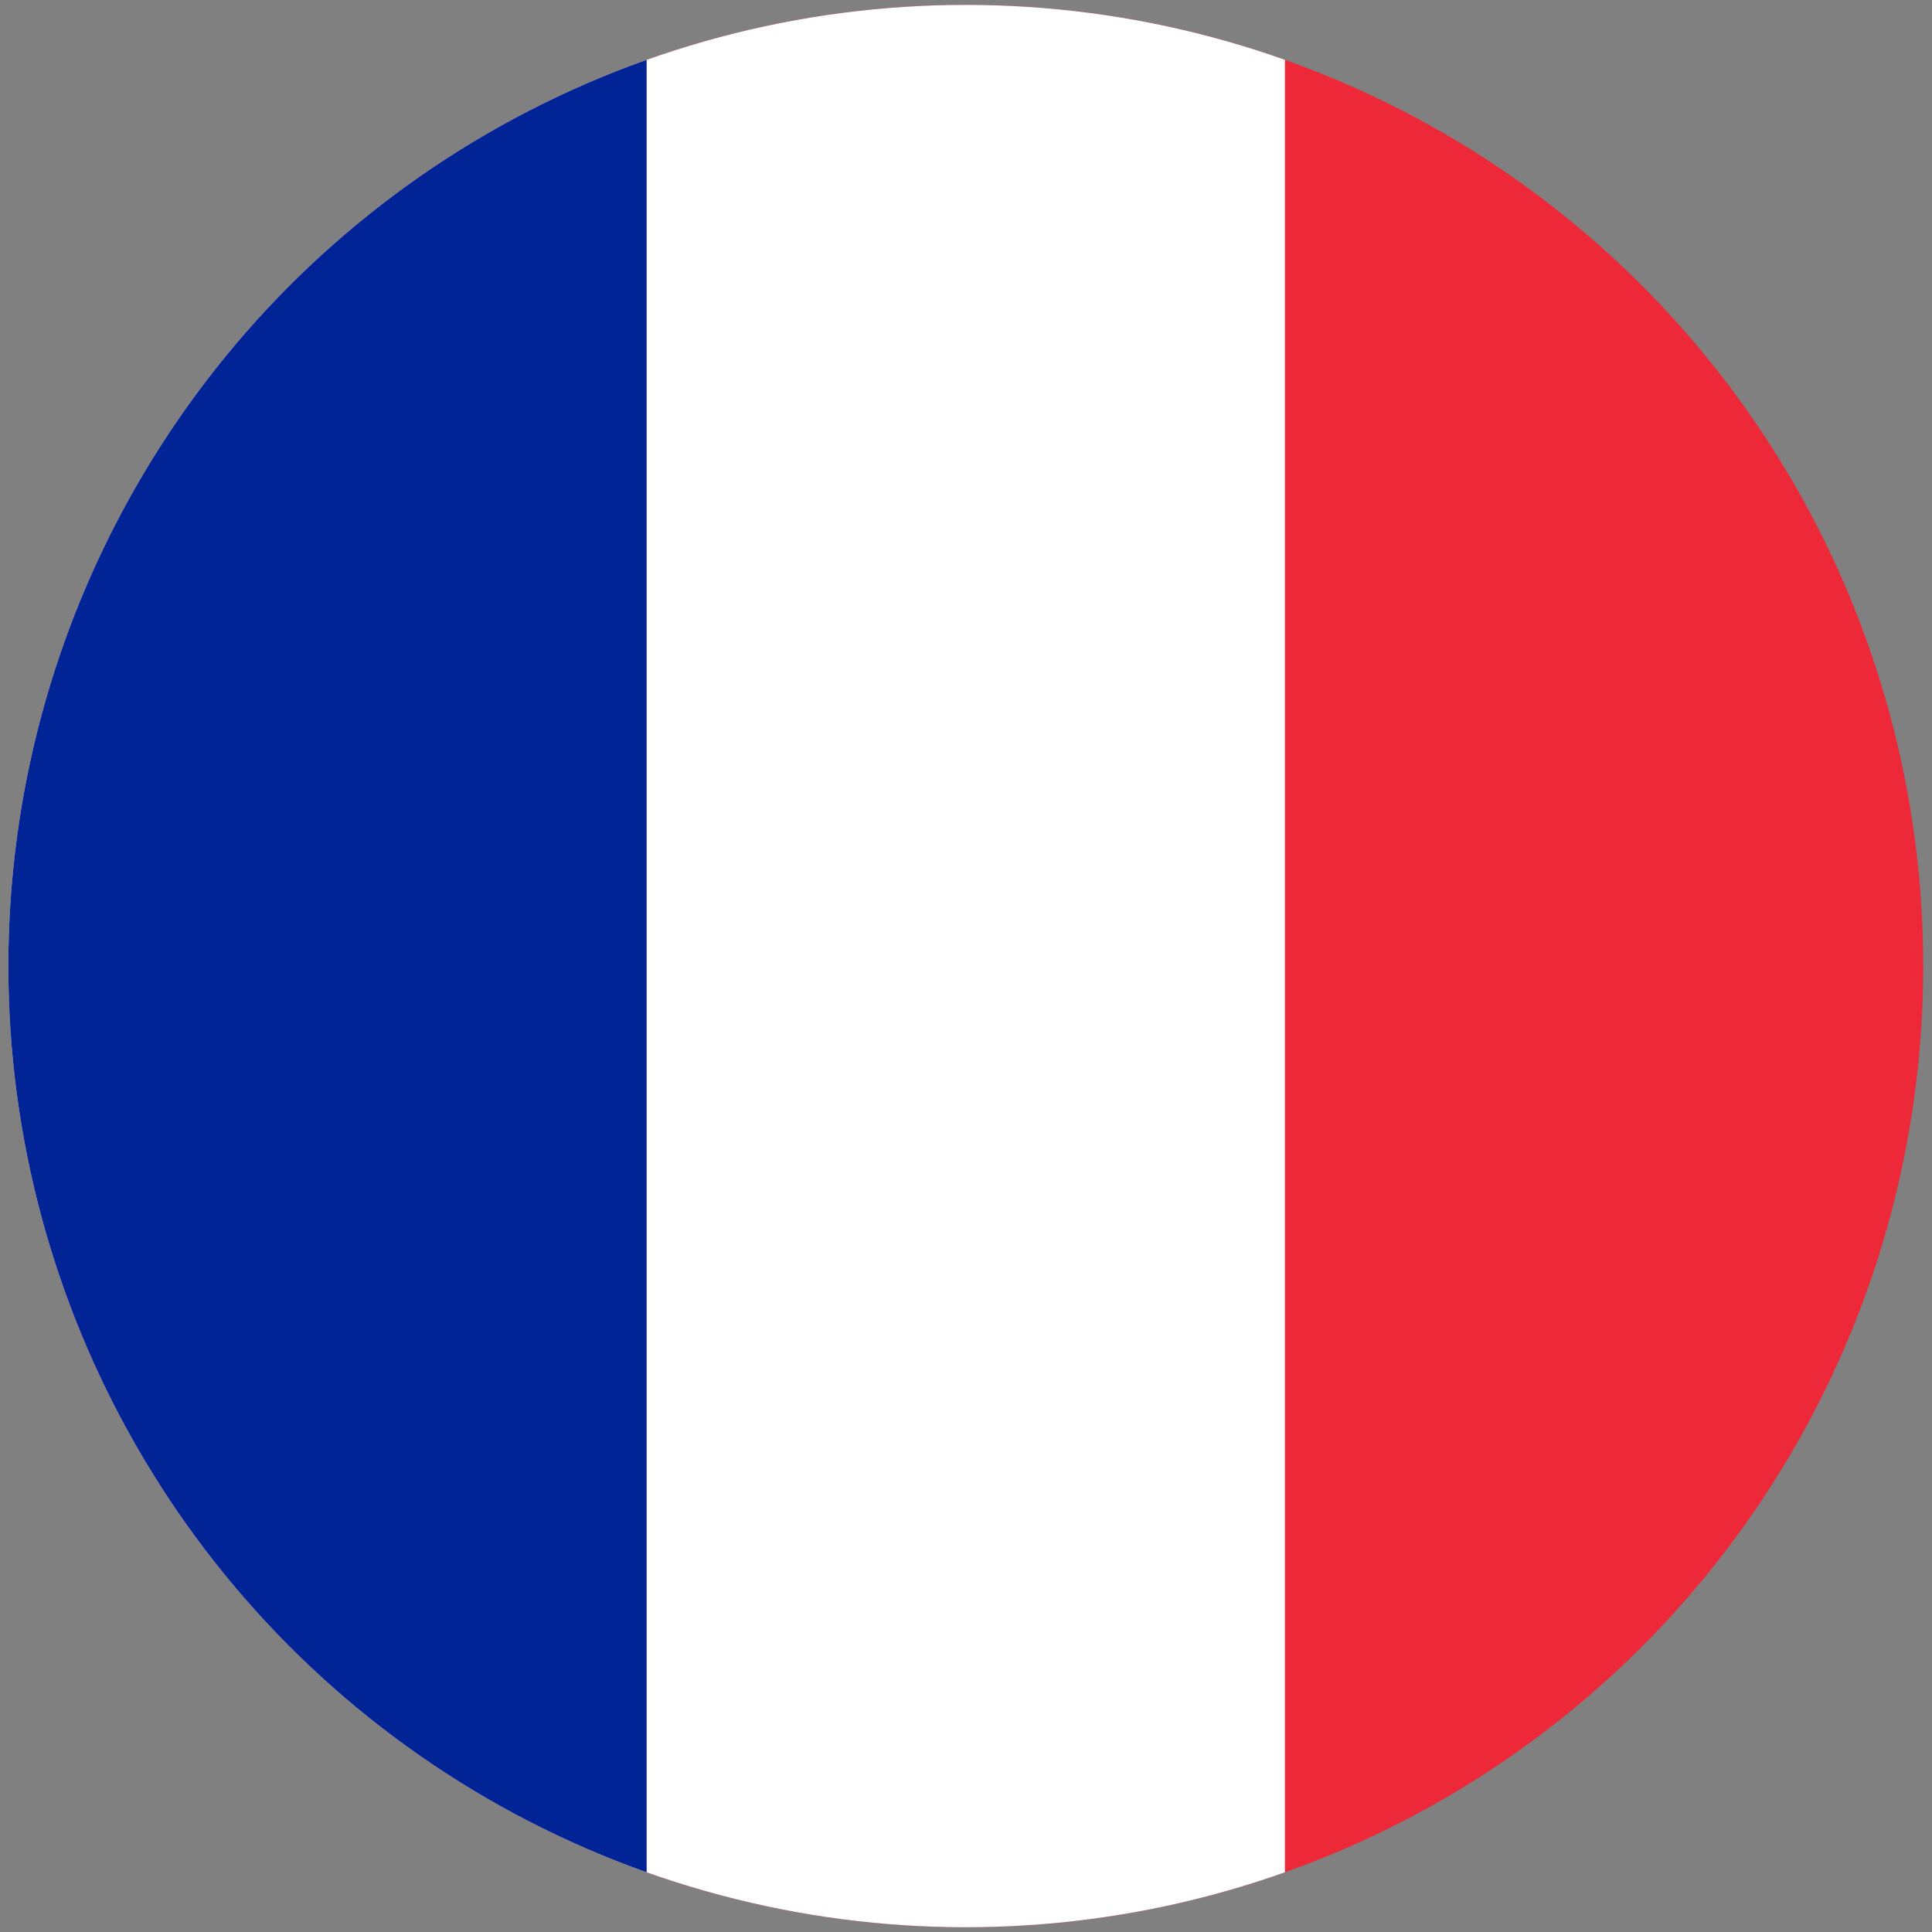 <svg xmlns="http://www.w3.org/2000/svg" width="600" height="600"><rect width="100%" height="100%" fill="#808080" stroke="none"/><defs><clipPath id="a" clipPathUnits="userSpaceOnUse"><ellipse cx="298.089" cy="305.732" rx="300.955" ry="300" style="opacity:.98;fill:#766ea9;fill-opacity:1;stroke:none;stroke-width:7.357;stroke-linejoin:round;stroke-miterlimit:4;stroke-dasharray:none;stroke-opacity:1"/></clipPath></defs><g clip-path="url(#a)" transform="matrix(.988 0 0 .995 5.424 -4.183)"><path d="M-2.866 5.732h601.911v600H-2.866z" style="fill:#ed2939;stroke-width:.818"/><path d="M-2.866 5.732h401.274v600H-2.866z" style="fill:#fff;stroke-width:.818"/><path d="M-2.866 5.732h200.637v600H-2.866z" style="fill:#002395;stroke-width:.818"/></g></svg>